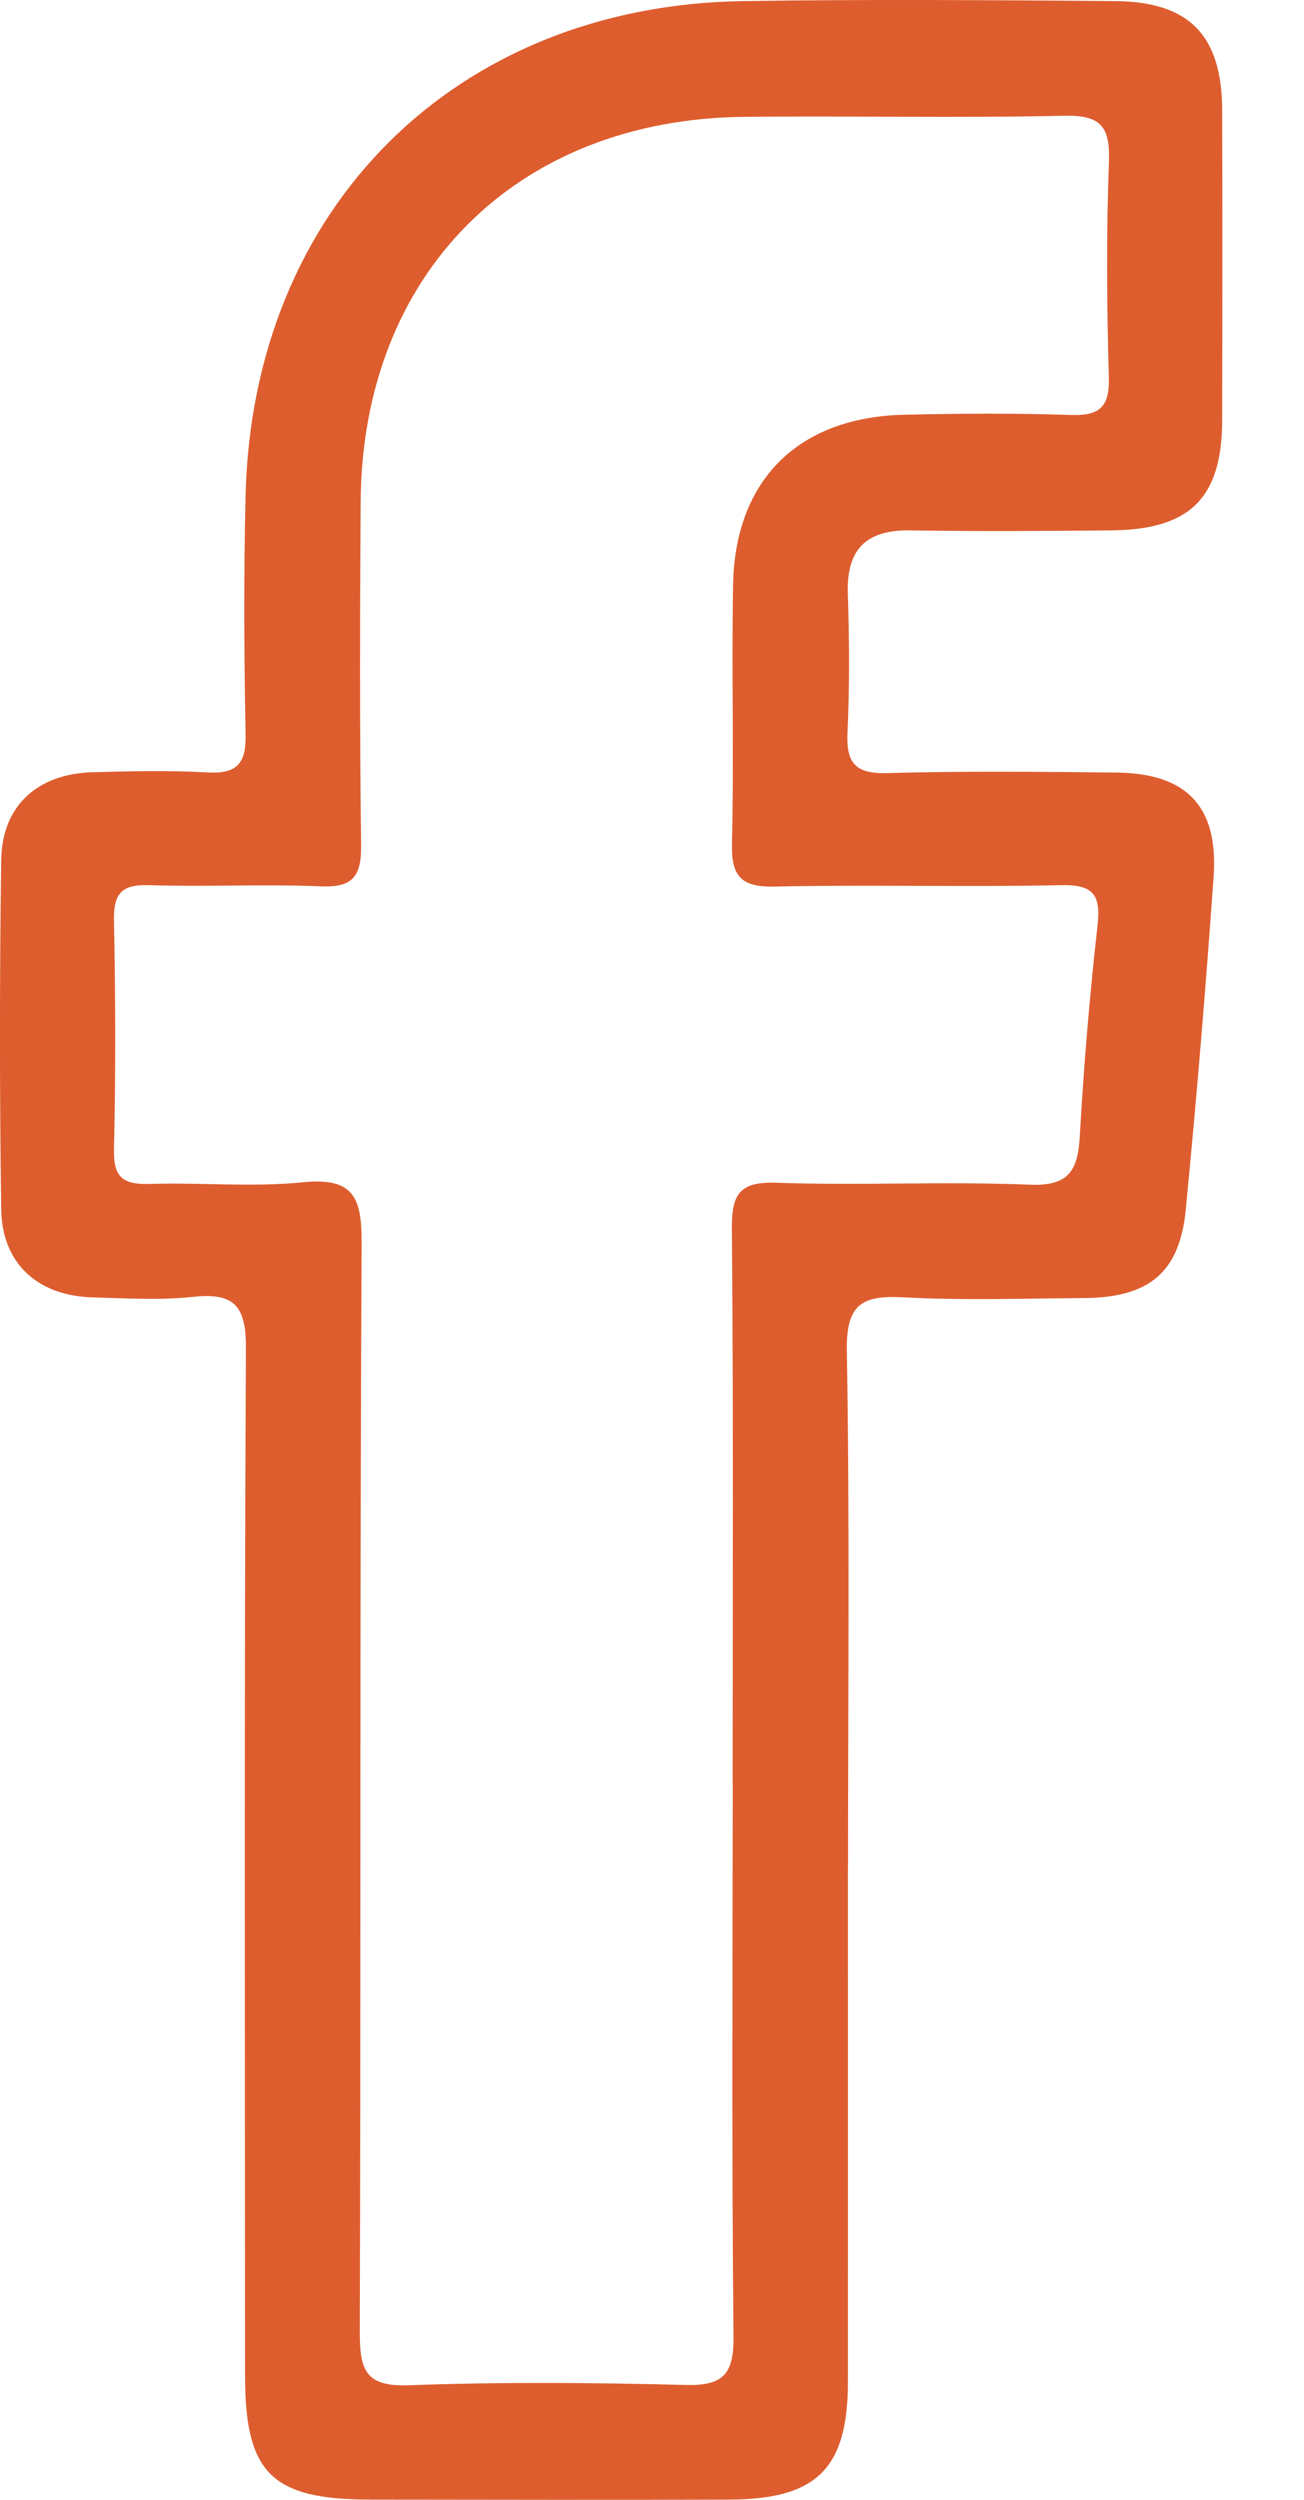 <svg width="12" height="23" viewBox="0 0 12 23" fill="none" xmlns="http://www.w3.org/2000/svg">
<path d="M7.803 17.17C7.803 18.752 7.804 20.334 7.803 21.916C7.802 22.714 7.515 22.996 6.708 22.998C5.61 23.002 4.51 22.999 3.412 22.998C2.501 22.998 2.256 22.757 2.255 21.86C2.254 18.711 2.247 15.562 2.263 12.412C2.266 12.022 2.164 11.89 1.776 11.932C1.472 11.965 1.162 11.945 0.854 11.937C0.345 11.923 0.016 11.623 0.011 11.122C-0.004 10.053 -0.004 8.983 0.011 7.914C0.018 7.414 0.344 7.118 0.856 7.105C1.207 7.095 1.56 7.087 1.911 7.107C2.184 7.122 2.266 7.021 2.26 6.757C2.246 6.025 2.242 5.292 2.26 4.561C2.322 1.913 4.189 0.053 6.833 0.01C7.974 -0.007 9.117 0.001 10.26 0.01C10.945 0.015 11.244 0.325 11.247 1.012C11.25 1.965 11.249 2.916 11.247 3.869C11.244 4.582 10.953 4.873 10.226 4.88C9.61 4.886 8.995 4.89 8.381 4.88C7.974 4.873 7.789 5.049 7.802 5.462C7.816 5.886 7.819 6.312 7.799 6.736C7.786 7.017 7.866 7.121 8.163 7.113C8.866 7.093 9.569 7.101 10.273 7.108C10.92 7.115 11.214 7.418 11.168 8.068C11.096 9.09 11.011 10.111 10.912 11.13C10.855 11.709 10.574 11.938 9.978 11.943C9.421 11.947 8.863 11.966 8.309 11.936C7.923 11.915 7.786 12.009 7.793 12.429C7.82 14.01 7.804 15.594 7.804 17.174L7.803 17.17ZM6.742 16.404C6.742 14.704 6.75 13.005 6.735 11.305C6.733 10.986 6.804 10.871 7.146 10.882C7.921 10.909 8.7 10.868 9.475 10.9C9.841 10.915 9.919 10.765 9.937 10.45C9.973 9.808 10.027 9.165 10.099 8.525C10.131 8.245 10.074 8.137 9.767 8.144C8.888 8.163 8.008 8.138 7.13 8.157C6.818 8.164 6.729 8.062 6.736 7.759C6.755 6.969 6.732 6.177 6.746 5.385C6.762 4.416 7.345 3.84 8.316 3.816C8.828 3.804 9.341 3.801 9.855 3.818C10.121 3.827 10.212 3.743 10.204 3.47C10.185 2.811 10.18 2.15 10.205 1.492C10.216 1.171 10.137 1.058 9.797 1.065C8.816 1.087 7.834 1.065 6.853 1.075C4.752 1.095 3.333 2.517 3.319 4.615C3.312 5.67 3.31 6.724 3.323 7.779C3.326 8.062 3.247 8.168 2.952 8.155C2.426 8.133 1.897 8.161 1.37 8.144C1.118 8.136 1.044 8.222 1.049 8.469C1.063 9.171 1.065 9.876 1.049 10.578C1.043 10.839 1.139 10.9 1.379 10.893C1.848 10.878 2.32 10.925 2.784 10.878C3.252 10.831 3.33 11.013 3.328 11.438C3.31 14.778 3.322 18.119 3.311 21.459C3.311 21.798 3.359 21.96 3.755 21.946C4.604 21.915 5.455 21.921 6.304 21.943C6.65 21.953 6.754 21.849 6.75 21.499C6.733 19.8 6.742 18.1 6.743 16.401L6.742 16.404Z" fill="#DE5D2E"/>
</svg>
